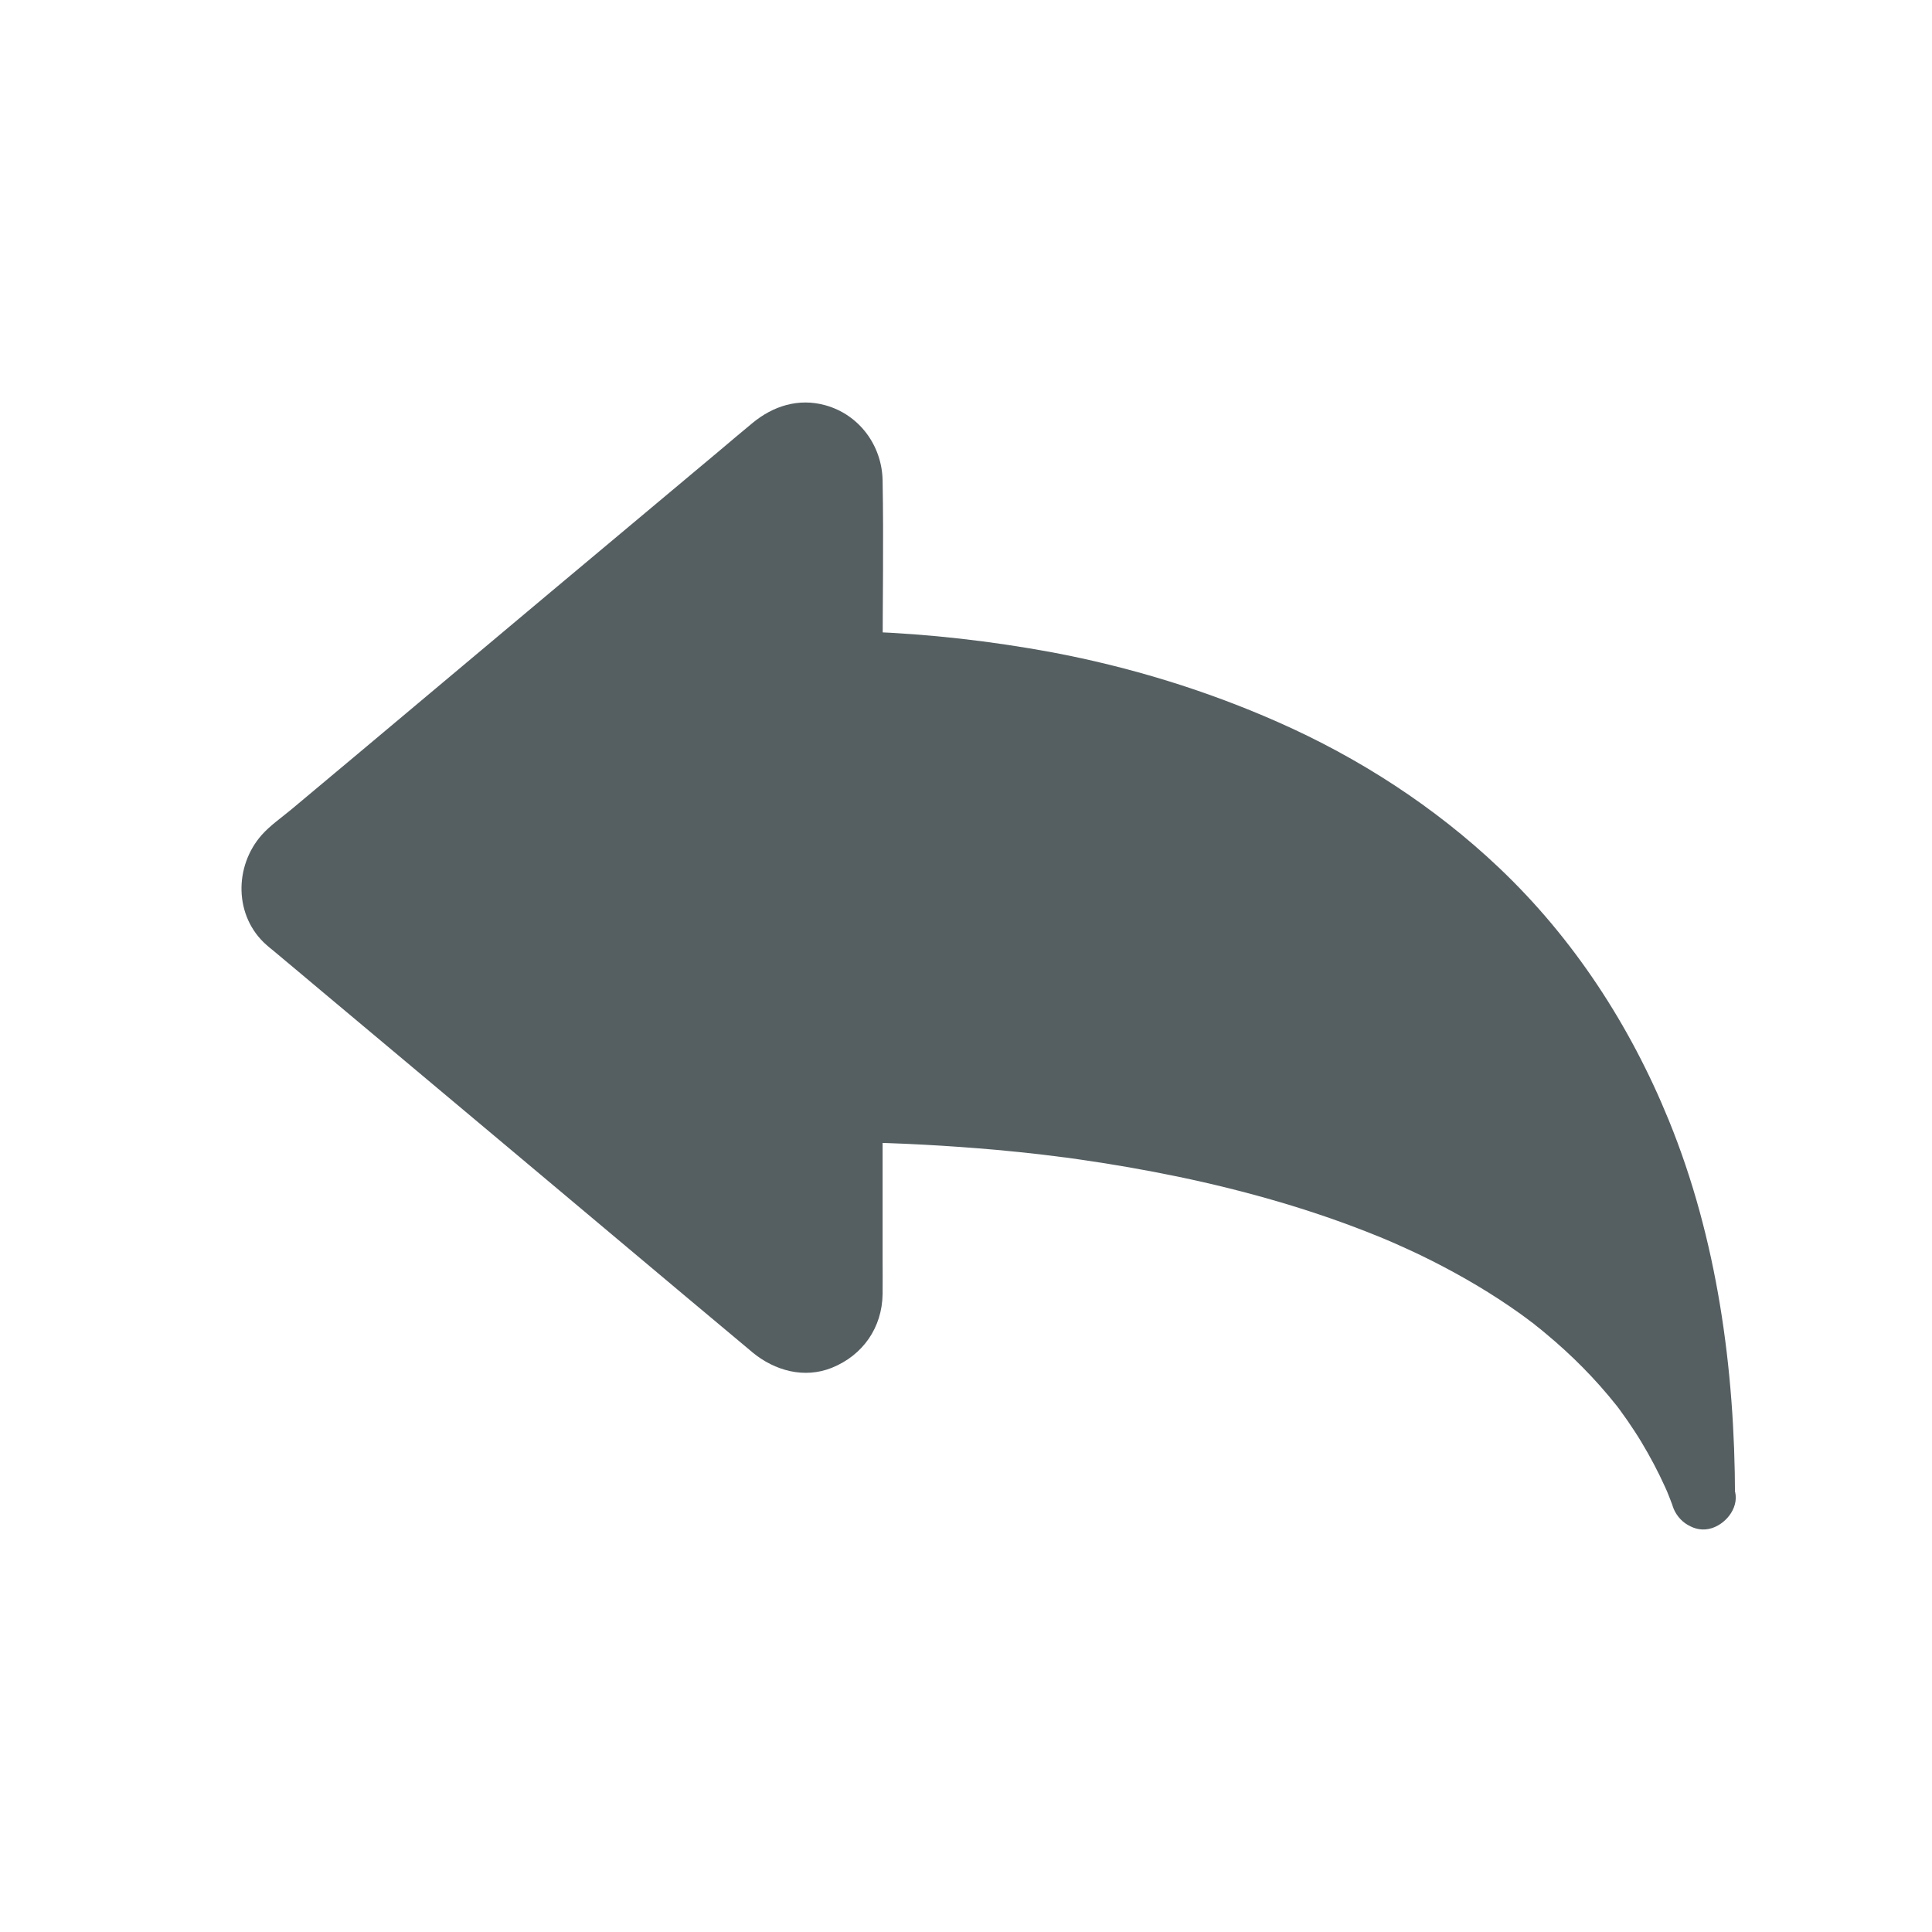 <svg width="24" height="24" viewBox="0 0 24 24" fill="none" xmlns="http://www.w3.org/2000/svg">
<path d="M21.164 18.6C19.588 14.322 12.99 13.828 10.571 13.793V16.088C10.571 16.57 10.004 16.832 9.636 16.523L3.595 11.461C3.325 11.235 3.323 10.819 3.593 10.593L9.636 5.529C10.005 5.22 10.57 5.482 10.57 5.963V8.235C13.288 8.299 21.164 9.278 21.164 18.6L21.164 18.6Z" fill="#555F62"/>
<path d="M21.543 18.495C21.222 17.631 20.703 16.861 20.027 16.235C19.372 15.63 18.603 15.156 17.79 14.79C16.958 14.415 16.089 14.137 15.201 13.931C14.374 13.741 13.534 13.612 12.691 13.523C12.047 13.455 11.4 13.414 10.752 13.4C10.691 13.398 10.629 13.398 10.568 13.396C10.354 13.392 10.171 13.58 10.171 13.792C10.171 14.55 10.175 15.305 10.171 16.062V16.088V16.114C10.173 16.199 10.197 16.025 10.173 16.104C10.169 16.12 10.165 16.134 10.161 16.15C10.157 16.164 10.151 16.18 10.146 16.193C10.169 16.138 10.175 16.122 10.161 16.15C10.151 16.162 10.142 16.183 10.134 16.197C10.104 16.251 10.148 16.174 10.155 16.169C10.136 16.177 10.092 16.227 10.078 16.245C10.132 16.177 10.128 16.207 10.086 16.233C10.076 16.239 10.054 16.247 10.048 16.253C10.086 16.209 10.128 16.227 10.072 16.241C10.048 16.247 10.023 16.255 9.999 16.261C9.937 16.277 10.033 16.253 10.038 16.255C10.027 16.249 9.987 16.255 9.973 16.257C9.935 16.259 9.935 16.233 10.013 16.265C9.993 16.257 9.967 16.257 9.947 16.251C9.937 16.249 9.912 16.235 9.904 16.237C9.965 16.233 9.971 16.275 9.923 16.243C9.917 16.239 9.876 16.209 9.872 16.211C10.441 15.938 9.923 16.255 9.912 16.243C9.906 16.235 9.894 16.229 9.886 16.221C9.733 16.09 9.578 15.963 9.426 15.835C8.74 15.26 8.054 14.685 7.368 14.11C6.589 13.457 5.81 12.803 5.03 12.151C4.644 11.828 4.251 11.511 3.873 11.179L3.871 11.177C3.851 11.16 3.831 11.14 3.811 11.12C3.766 11.076 3.831 11.136 3.825 11.138C3.819 11.14 3.797 11.088 3.791 11.082C3.76 11.051 3.815 11.169 3.797 11.094C3.793 11.076 3.789 11.049 3.781 11.033C3.775 11.003 3.777 11.017 3.785 11.076C3.783 11.06 3.783 11.043 3.783 11.025C3.783 11.017 3.787 10.975 3.785 10.973C3.783 10.991 3.779 11.011 3.777 11.029C3.781 11.013 3.783 10.995 3.789 10.979C3.791 10.973 3.803 10.93 3.805 10.93C3.823 10.938 3.756 11.011 3.803 10.944C3.829 10.906 3.847 10.91 3.793 10.947C3.805 10.94 3.819 10.918 3.829 10.908C3.843 10.894 3.857 10.882 3.871 10.87C3.902 10.842 3.936 10.817 3.968 10.789C4.166 10.622 4.364 10.456 4.564 10.289C5.292 9.679 6.02 9.07 6.747 8.459C7.503 7.825 8.26 7.192 9.015 6.558C9.249 6.362 9.483 6.166 9.717 5.969C9.773 5.922 9.828 5.876 9.884 5.828C9.892 5.821 9.902 5.815 9.909 5.807C9.904 5.815 9.834 5.854 9.89 5.825C9.906 5.817 9.927 5.807 9.941 5.795C9.977 5.763 9.848 5.823 9.921 5.803C9.939 5.799 9.959 5.793 9.975 5.787C10.028 5.771 10.009 5.809 9.947 5.789C9.957 5.791 9.981 5.787 9.991 5.787C10.098 5.787 9.929 5.767 9.995 5.783C10.026 5.791 10.058 5.803 10.088 5.811C10.136 5.823 9.999 5.761 10.062 5.803C10.074 5.811 10.088 5.819 10.1 5.825C10.169 5.86 10.034 5.759 10.09 5.815C10.1 5.825 10.112 5.834 10.122 5.844C10.165 5.888 10.132 5.892 10.116 5.83C10.12 5.848 10.141 5.872 10.151 5.886C10.193 5.949 10.136 5.815 10.143 5.864C10.147 5.882 10.155 5.902 10.161 5.92C10.163 5.926 10.165 5.959 10.171 5.965C10.169 5.945 10.165 5.928 10.163 5.908C10.165 5.924 10.165 5.941 10.165 5.957V5.979V6.437V7.924V8.229C10.165 8.447 10.348 8.622 10.562 8.626C10.871 8.634 11.182 8.65 11.49 8.677C11.674 8.693 11.858 8.713 12.041 8.735C12.086 8.741 12.132 8.747 12.176 8.753C12.017 8.733 12.18 8.753 12.235 8.761C12.336 8.775 12.437 8.79 12.54 8.808C13.452 8.959 14.351 9.197 15.209 9.54C15.26 9.56 15.312 9.582 15.364 9.603C15.429 9.629 15.266 9.562 15.33 9.589C15.346 9.595 15.362 9.603 15.375 9.609C15.407 9.623 15.437 9.637 15.469 9.649C15.582 9.698 15.695 9.752 15.808 9.806C16.042 9.919 16.27 10.04 16.494 10.17C16.724 10.303 16.946 10.448 17.164 10.601C17.217 10.638 17.271 10.678 17.324 10.716C17.348 10.733 17.372 10.751 17.396 10.769C17.41 10.779 17.425 10.791 17.439 10.803C17.495 10.844 17.439 10.805 17.416 10.785C17.521 10.876 17.634 10.959 17.741 11.051C17.951 11.231 18.151 11.421 18.341 11.62C18.441 11.723 18.536 11.828 18.629 11.937C18.72 12.044 18.801 12.169 18.898 12.268C18.803 12.173 18.896 12.266 18.92 12.298C18.94 12.323 18.96 12.351 18.98 12.377C19.027 12.44 19.073 12.506 19.119 12.571C19.202 12.694 19.283 12.819 19.36 12.944C19.525 13.214 19.674 13.491 19.808 13.777C19.842 13.848 19.876 13.921 19.908 13.995C19.921 14.028 19.935 14.062 19.951 14.096C19.896 13.973 19.957 14.112 19.971 14.143C20.036 14.304 20.096 14.466 20.153 14.631C20.266 14.962 20.362 15.297 20.443 15.638C20.486 15.827 20.526 16.015 20.56 16.203C20.578 16.296 20.593 16.39 20.607 16.485C20.613 16.528 20.621 16.572 20.627 16.614C20.631 16.639 20.635 16.665 20.639 16.693C20.641 16.701 20.641 16.711 20.643 16.719C20.649 16.762 20.647 16.754 20.639 16.693C20.659 16.711 20.655 16.826 20.659 16.854C20.665 16.899 20.669 16.943 20.675 16.988C20.687 17.097 20.697 17.208 20.706 17.317C20.724 17.526 20.736 17.734 20.746 17.942C20.756 18.16 20.76 18.376 20.76 18.594C20.76 18.802 20.942 19.001 21.157 18.991C21.371 18.981 21.553 18.816 21.553 18.594C21.551 17.008 21.333 15.392 20.73 13.915C20.249 12.736 19.547 11.657 18.621 10.779C17.82 10.02 16.88 9.413 15.873 8.969C14.975 8.572 14.033 8.285 13.068 8.103C12.314 7.964 11.543 7.875 10.77 7.847C10.703 7.845 10.635 7.843 10.568 7.841C10.7 7.974 10.831 8.105 10.964 8.237C10.964 7.482 10.978 6.725 10.964 5.967C10.956 5.535 10.675 5.151 10.252 5.034C9.919 4.942 9.602 5.043 9.344 5.258C9.204 5.373 9.067 5.49 8.928 5.607C8.232 6.189 7.536 6.772 6.84 7.355C6.042 8.025 5.243 8.695 4.444 9.365C4.168 9.595 3.892 9.827 3.617 10.057C3.498 10.156 3.359 10.252 3.254 10.369C2.905 10.761 2.907 11.386 3.313 11.741C3.341 11.766 3.371 11.79 3.401 11.814C3.603 11.982 3.805 12.153 4.007 12.322C4.761 12.952 5.512 13.584 6.266 14.215C7.029 14.855 7.792 15.496 8.555 16.136C8.777 16.322 9.001 16.509 9.223 16.695C9.265 16.731 9.307 16.764 9.348 16.8C9.624 17.028 9.991 17.129 10.334 16.991C10.718 16.836 10.958 16.493 10.964 16.076C10.966 15.93 10.964 15.785 10.964 15.638V14.116V13.793C10.831 13.925 10.7 14.056 10.568 14.189C11.172 14.197 11.775 14.231 12.378 14.284C12.56 14.3 12.741 14.32 12.923 14.34C13.018 14.352 13.115 14.364 13.21 14.376C13.234 14.379 13.258 14.381 13.282 14.385C13.349 14.393 13.183 14.371 13.268 14.383C13.319 14.391 13.369 14.397 13.421 14.405C13.827 14.463 14.232 14.534 14.634 14.617C15.482 14.794 16.319 15.032 17.122 15.359C17.146 15.369 17.172 15.379 17.195 15.389C17.277 15.422 17.132 15.361 17.195 15.389C17.247 15.41 17.299 15.434 17.35 15.456C17.449 15.5 17.548 15.545 17.648 15.593C17.84 15.686 18.028 15.785 18.212 15.89C18.399 15.997 18.581 16.11 18.758 16.231C18.845 16.291 18.932 16.352 19.017 16.418C19.037 16.433 19.059 16.449 19.079 16.463C19.113 16.489 19.039 16.431 19.041 16.435C19.053 16.445 19.065 16.453 19.075 16.463C19.119 16.497 19.16 16.53 19.202 16.566C19.523 16.832 19.818 17.129 20.078 17.456C20.088 17.468 20.096 17.48 20.106 17.49C20.11 17.494 20.052 17.419 20.076 17.452C20.092 17.472 20.106 17.492 20.122 17.514C20.153 17.558 20.185 17.601 20.217 17.647C20.276 17.734 20.336 17.823 20.389 17.912C20.498 18.093 20.598 18.281 20.685 18.474C20.695 18.497 20.707 18.521 20.716 18.545C20.744 18.608 20.683 18.463 20.716 18.545C20.738 18.598 20.758 18.652 20.778 18.705C20.849 18.9 21.05 19.052 21.266 18.983C21.456 18.922 21.62 18.703 21.543 18.495L21.543 18.495Z" fill="#555F62"/>
</svg>
